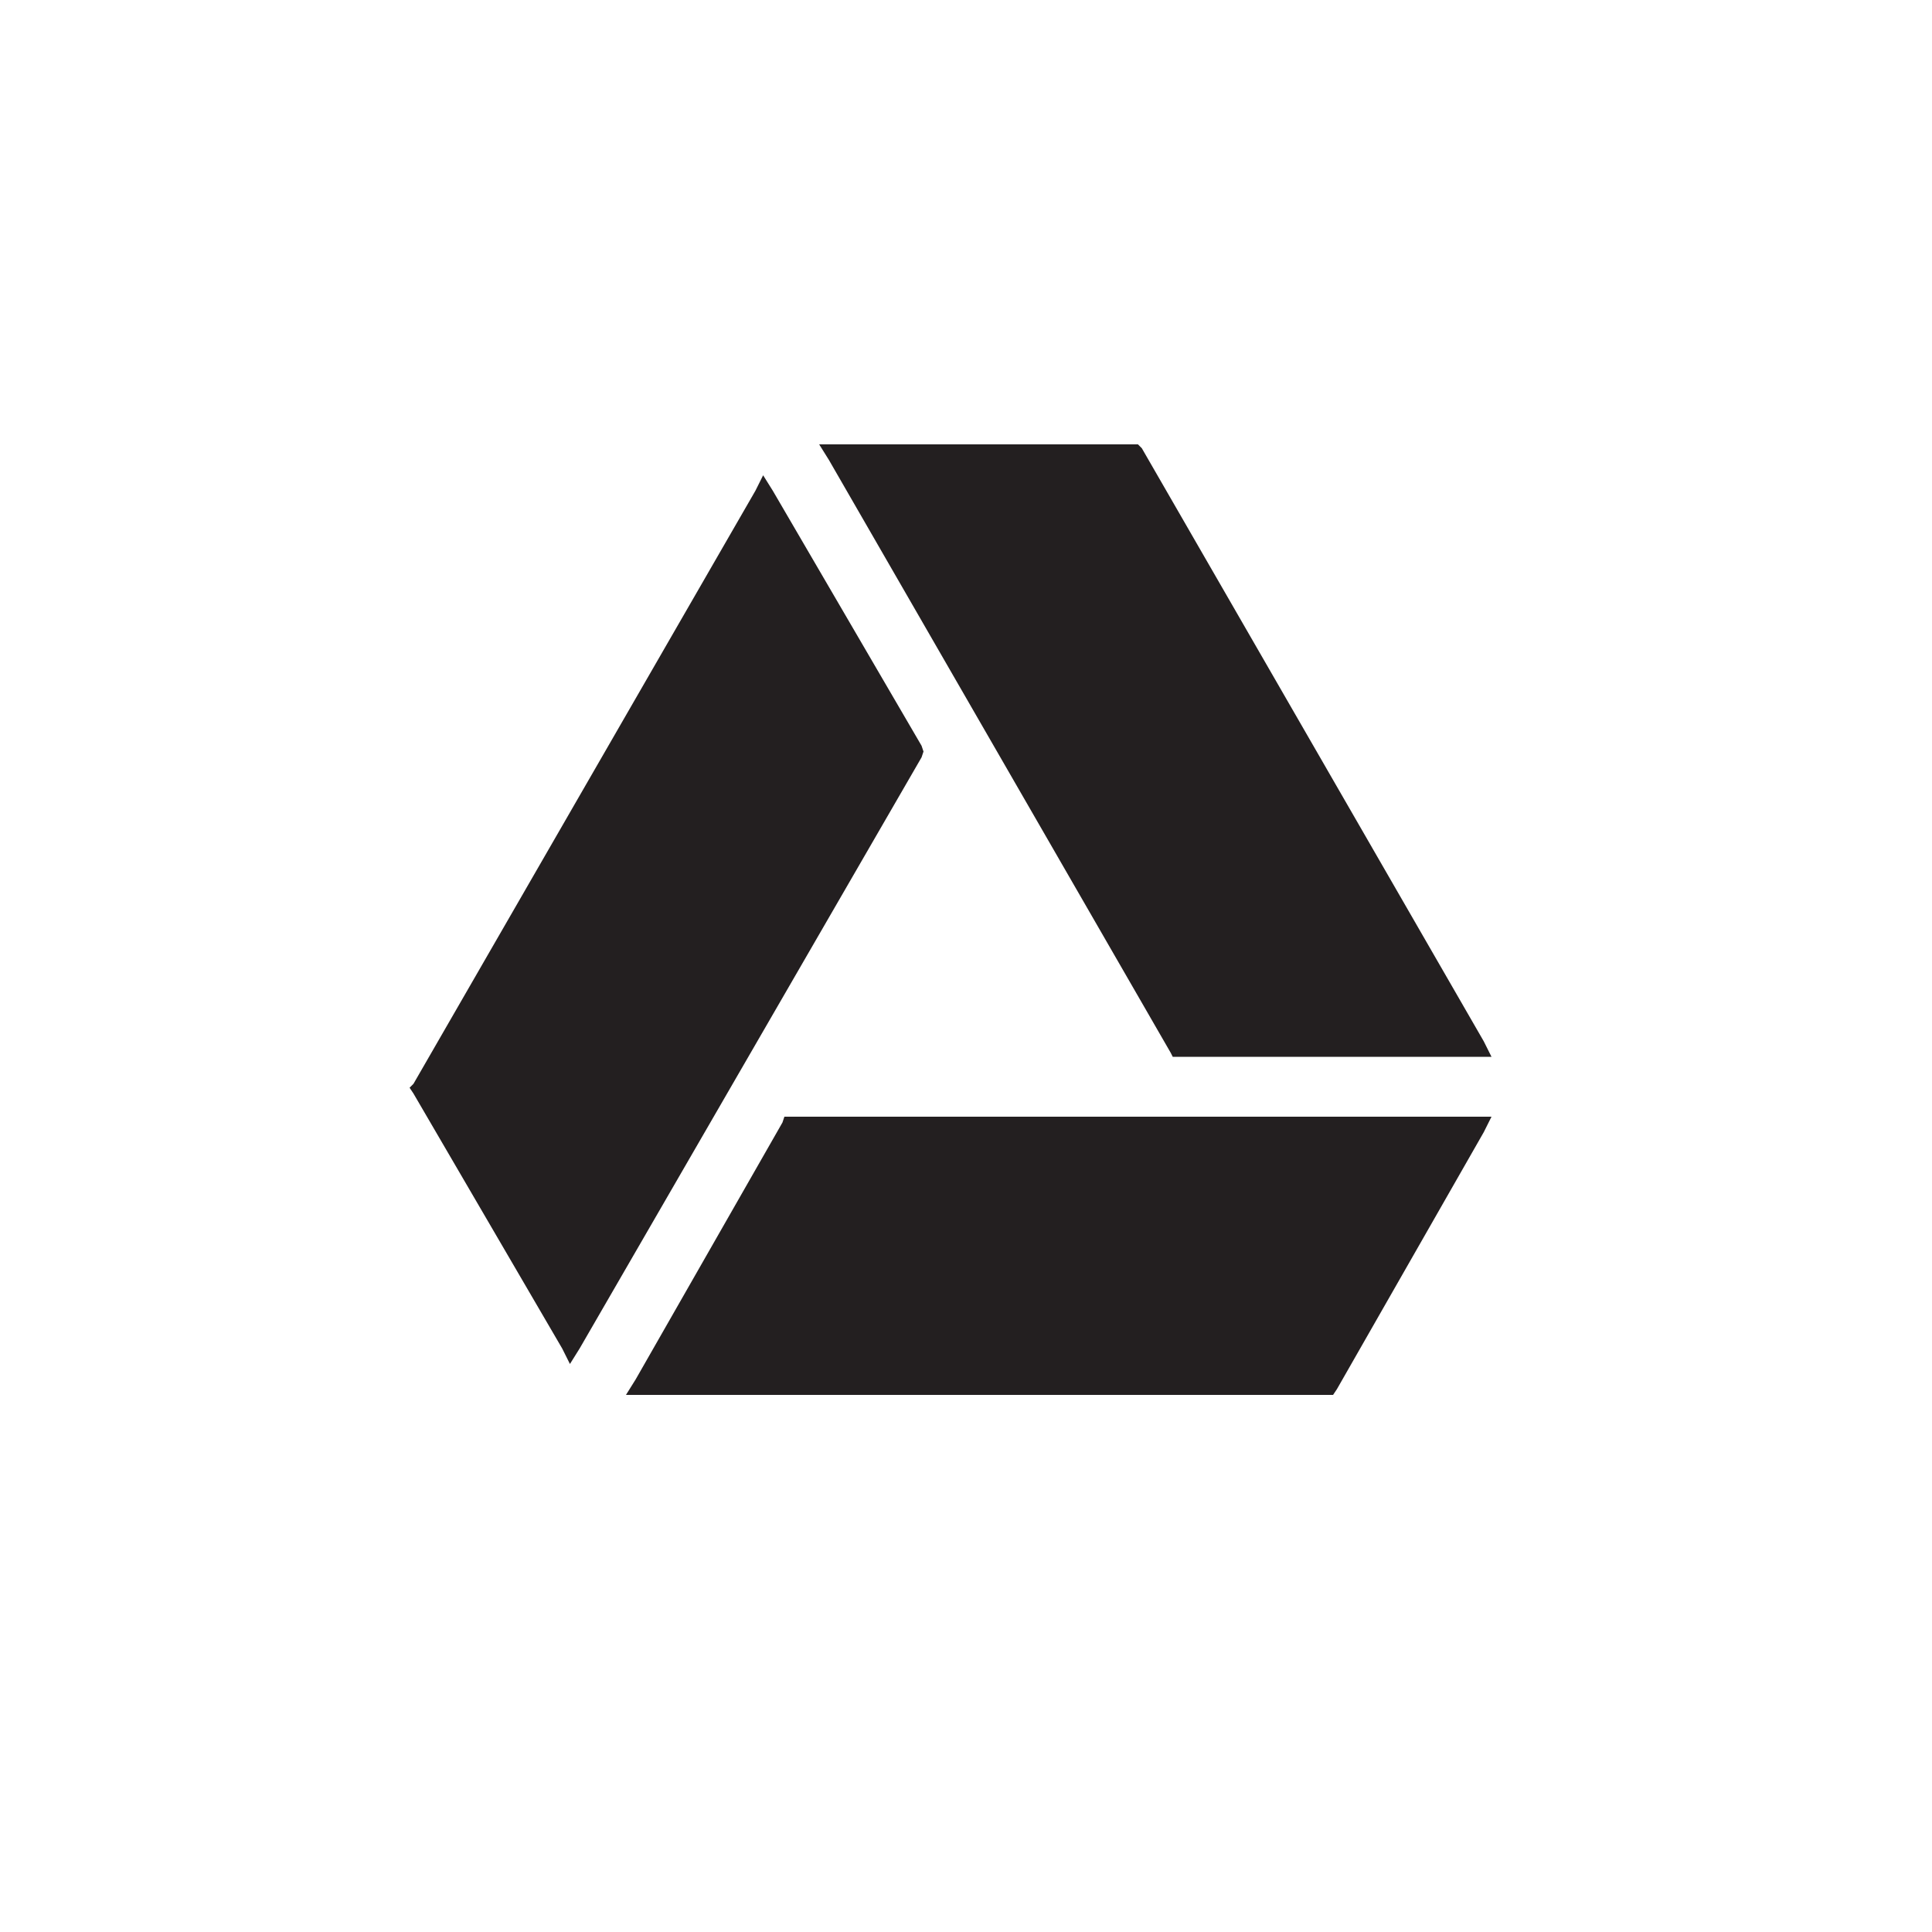 <?xml version="1.0" ?><svg style="enable-background:new 0 0 100 100;" version="1.1" viewBox="0 0 100 100" xml:space="preserve" xmlns="http://www.w3.org/2000/svg" xmlns:xlink="http://www.w3.org/1999/xlink"><style type="text/css">
	.st0{fill:#231F20;}
	.st1{fill-rule:evenodd;clip-rule:evenodd;fill:#231F20;}
	.st2{fill-rule:evenodd;clip-rule:evenodd;}
</style><g id="Layer_3"/><g id="Layer_1"><g id="google_drive"><polygon class="st0" points="40.9,57.8 40.6,57.8 40.5,58.1 32.9,71.4 32.4,72.2 33.3,72.2 68.7,72.2 69,72.2 69.2,71.9     76.8,58.6 77.2,57.8 76.3,57.8   "/><polygon class="st0" points="60.6,54.5 60.7,54.7 61,54.7 76.3,54.7 77.2,54.7 76.8,53.9 59.1,23.2 58.9,23 58.6,23 43.3,23     42.4,23 42.9,23.8   "/><polygon class="st0" points="47.8,38.9 47.7,38.6 40,25.4 39.5,24.6 39.1,25.4 21.4,56.1 21.2,56.3 21.4,56.6 29.1,69.8     29.5,70.6 30,69.8 47.7,39.2   "/></g></g></svg>
